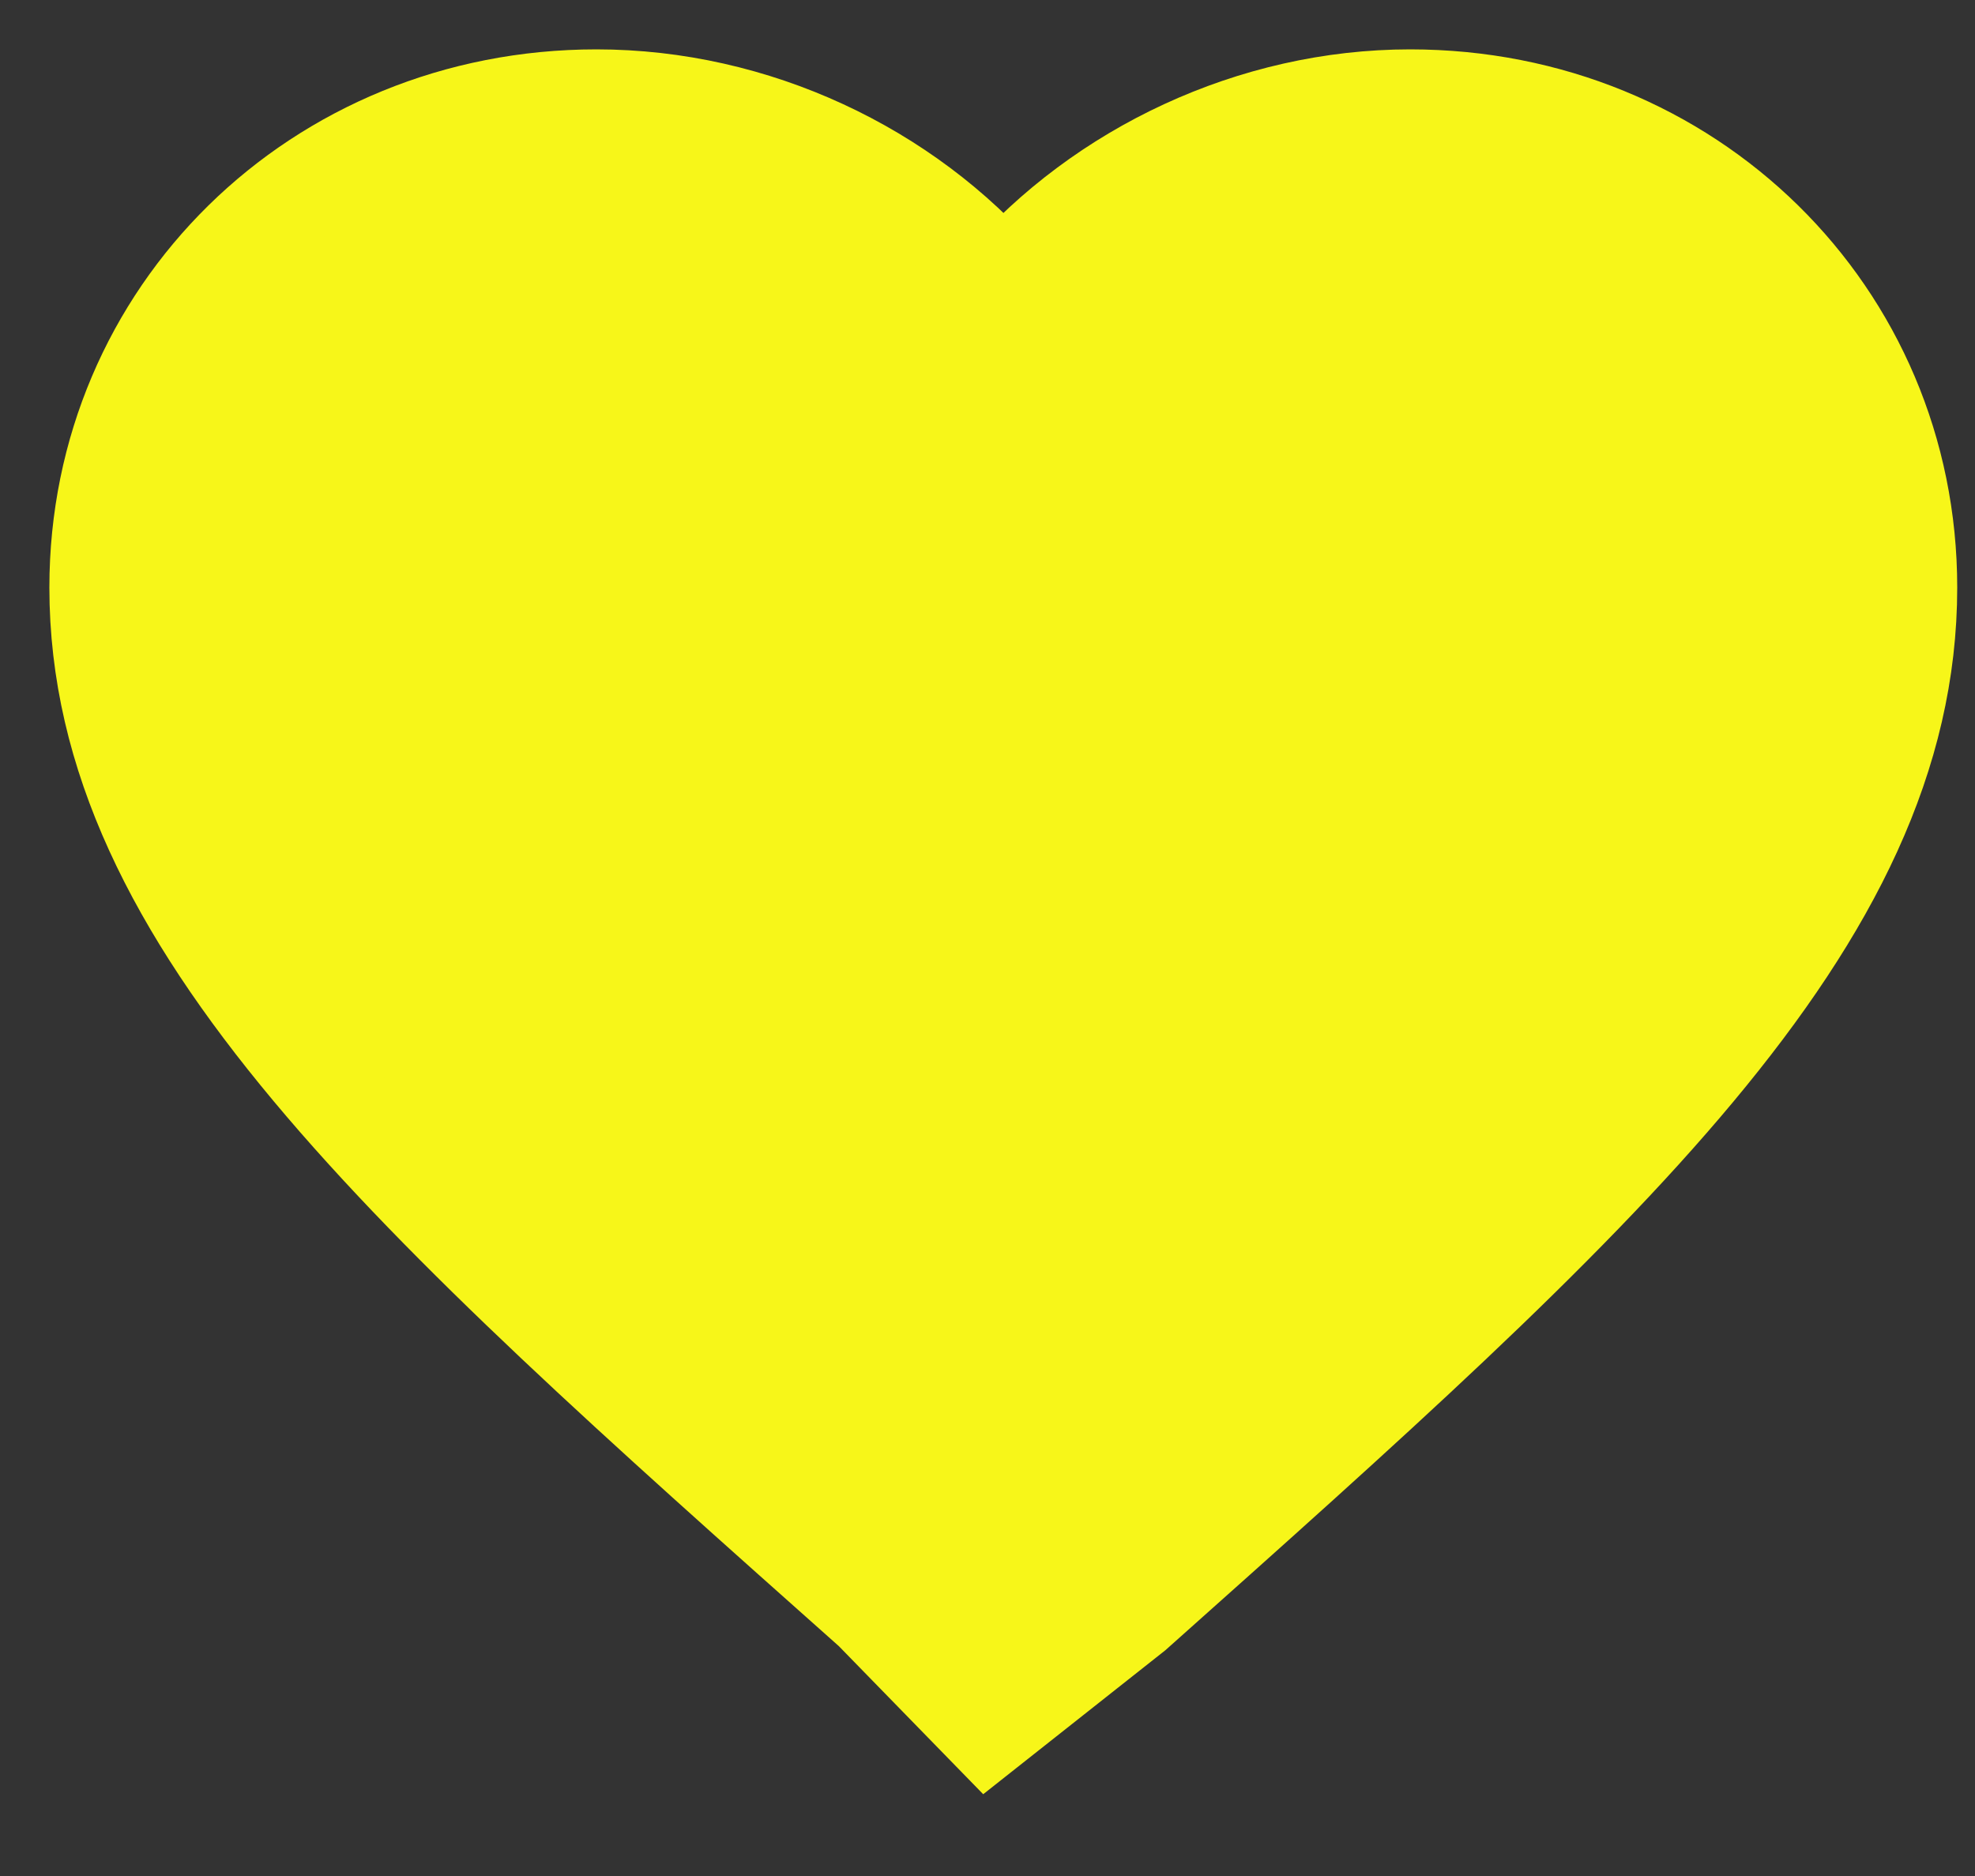<svg width="20" height="19" viewBox="0 0 20 19" fill="none" xmlns="http://www.w3.org/2000/svg">
<rect x="0" y="0" width="20" height="19" fill="#333333" stroke="none"/>
<path d="M10 17.5L8.84 16.31C4.12 12.11 1 9.34 1 5.95C1 3.18 3.22 1 6.04 1C7.64 1 9.17 1.73 10.16 2.88C11.16 1.73 12.69 1 14.28 1C17.1 1 19.32 3.18 19.32 5.95C19.32 9.35 16.2 12.12 11.48 16.33L10 17.5Z" fill="#F7F619" stroke="#F7F619"/>
</svg>
